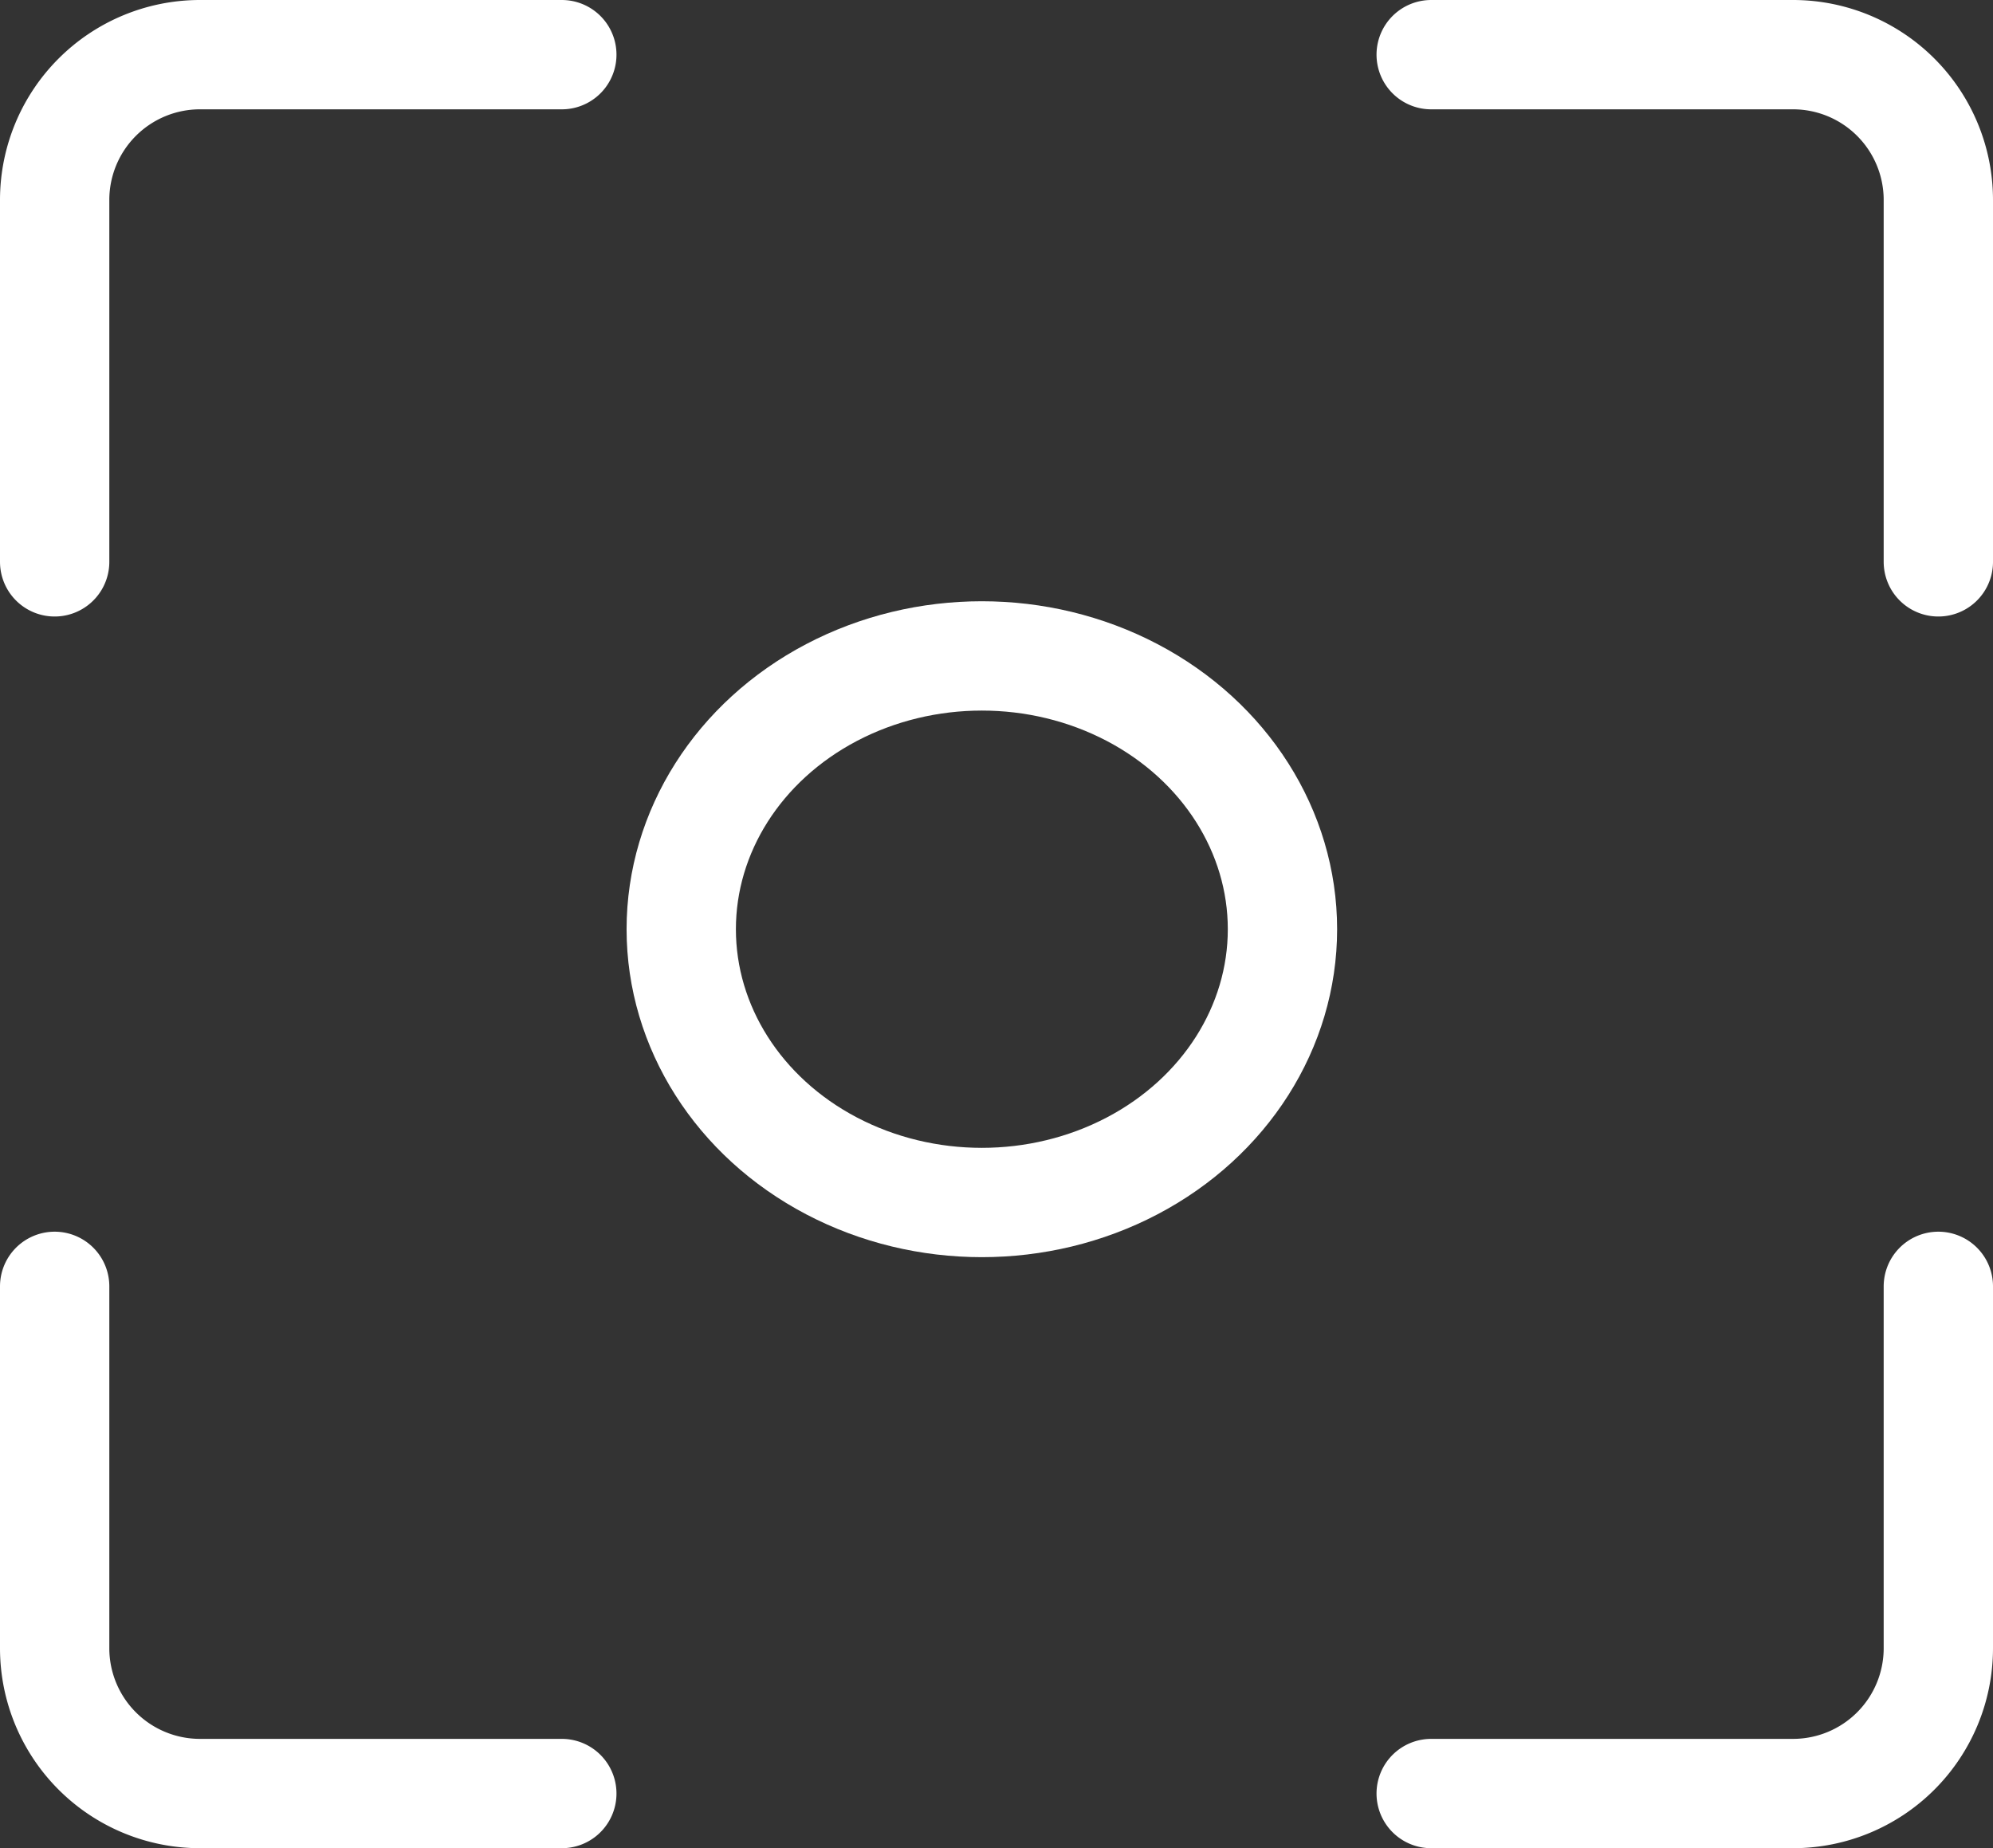 <svg xmlns="http://www.w3.org/2000/svg" width="36.464" height="33.813" viewBox="0 0 36.464 33.813">
  <rect x="0" y="0" width="36.464" height="33.813" fill="#333333" stroke="none"/>
  <g id="_6602471_design_focus_graphic_icon" data-name="6602471_design_focus_graphic_icon" transform="translate(-2 -3)">
    <ellipse id="Ellipse_21" data-name="Ellipse 21" cx="5.5" cy="5" rx="5.5" ry="5" transform="translate(14.464 15)" fill="none" stroke="#fff" stroke-linecap="round" stroke-linejoin="round" stroke-miterlimit="10" stroke-width="2"/>
    <path id="Path_92" data-name="Path 92" d="M3,13.279V6.651A2.659,2.659,0,0,1,5.651,4h6.628" fill="none" stroke="#fff" stroke-linecap="round" stroke-linejoin="round" stroke-miterlimit="10" stroke-width="2"/>
    <path id="Path_93" data-name="Path 93" d="M12.279,30.279H5.651A2.659,2.659,0,0,1,3,27.628V21" transform="translate(0 5.534)" fill="none" stroke="#fff" stroke-linecap="round" stroke-linejoin="round" stroke-miterlimit="10" stroke-width="2"/>
    <path id="Path_94" data-name="Path 94" d="M31.279,21v6.628a2.659,2.659,0,0,1-2.651,2.651H22" transform="translate(6.185 5.534)" fill="none" stroke="#fff" stroke-linecap="round" stroke-linejoin="round" stroke-miterlimit="10" stroke-width="2"/>
    <path id="Path_95" data-name="Path 95" d="M22,4h6.628a2.659,2.659,0,0,1,2.651,2.651v6.628" transform="translate(6.185)" fill="none" stroke="#fff" stroke-linecap="round" stroke-linejoin="round" stroke-miterlimit="10" stroke-width="2"/>
  </g>
</svg>
